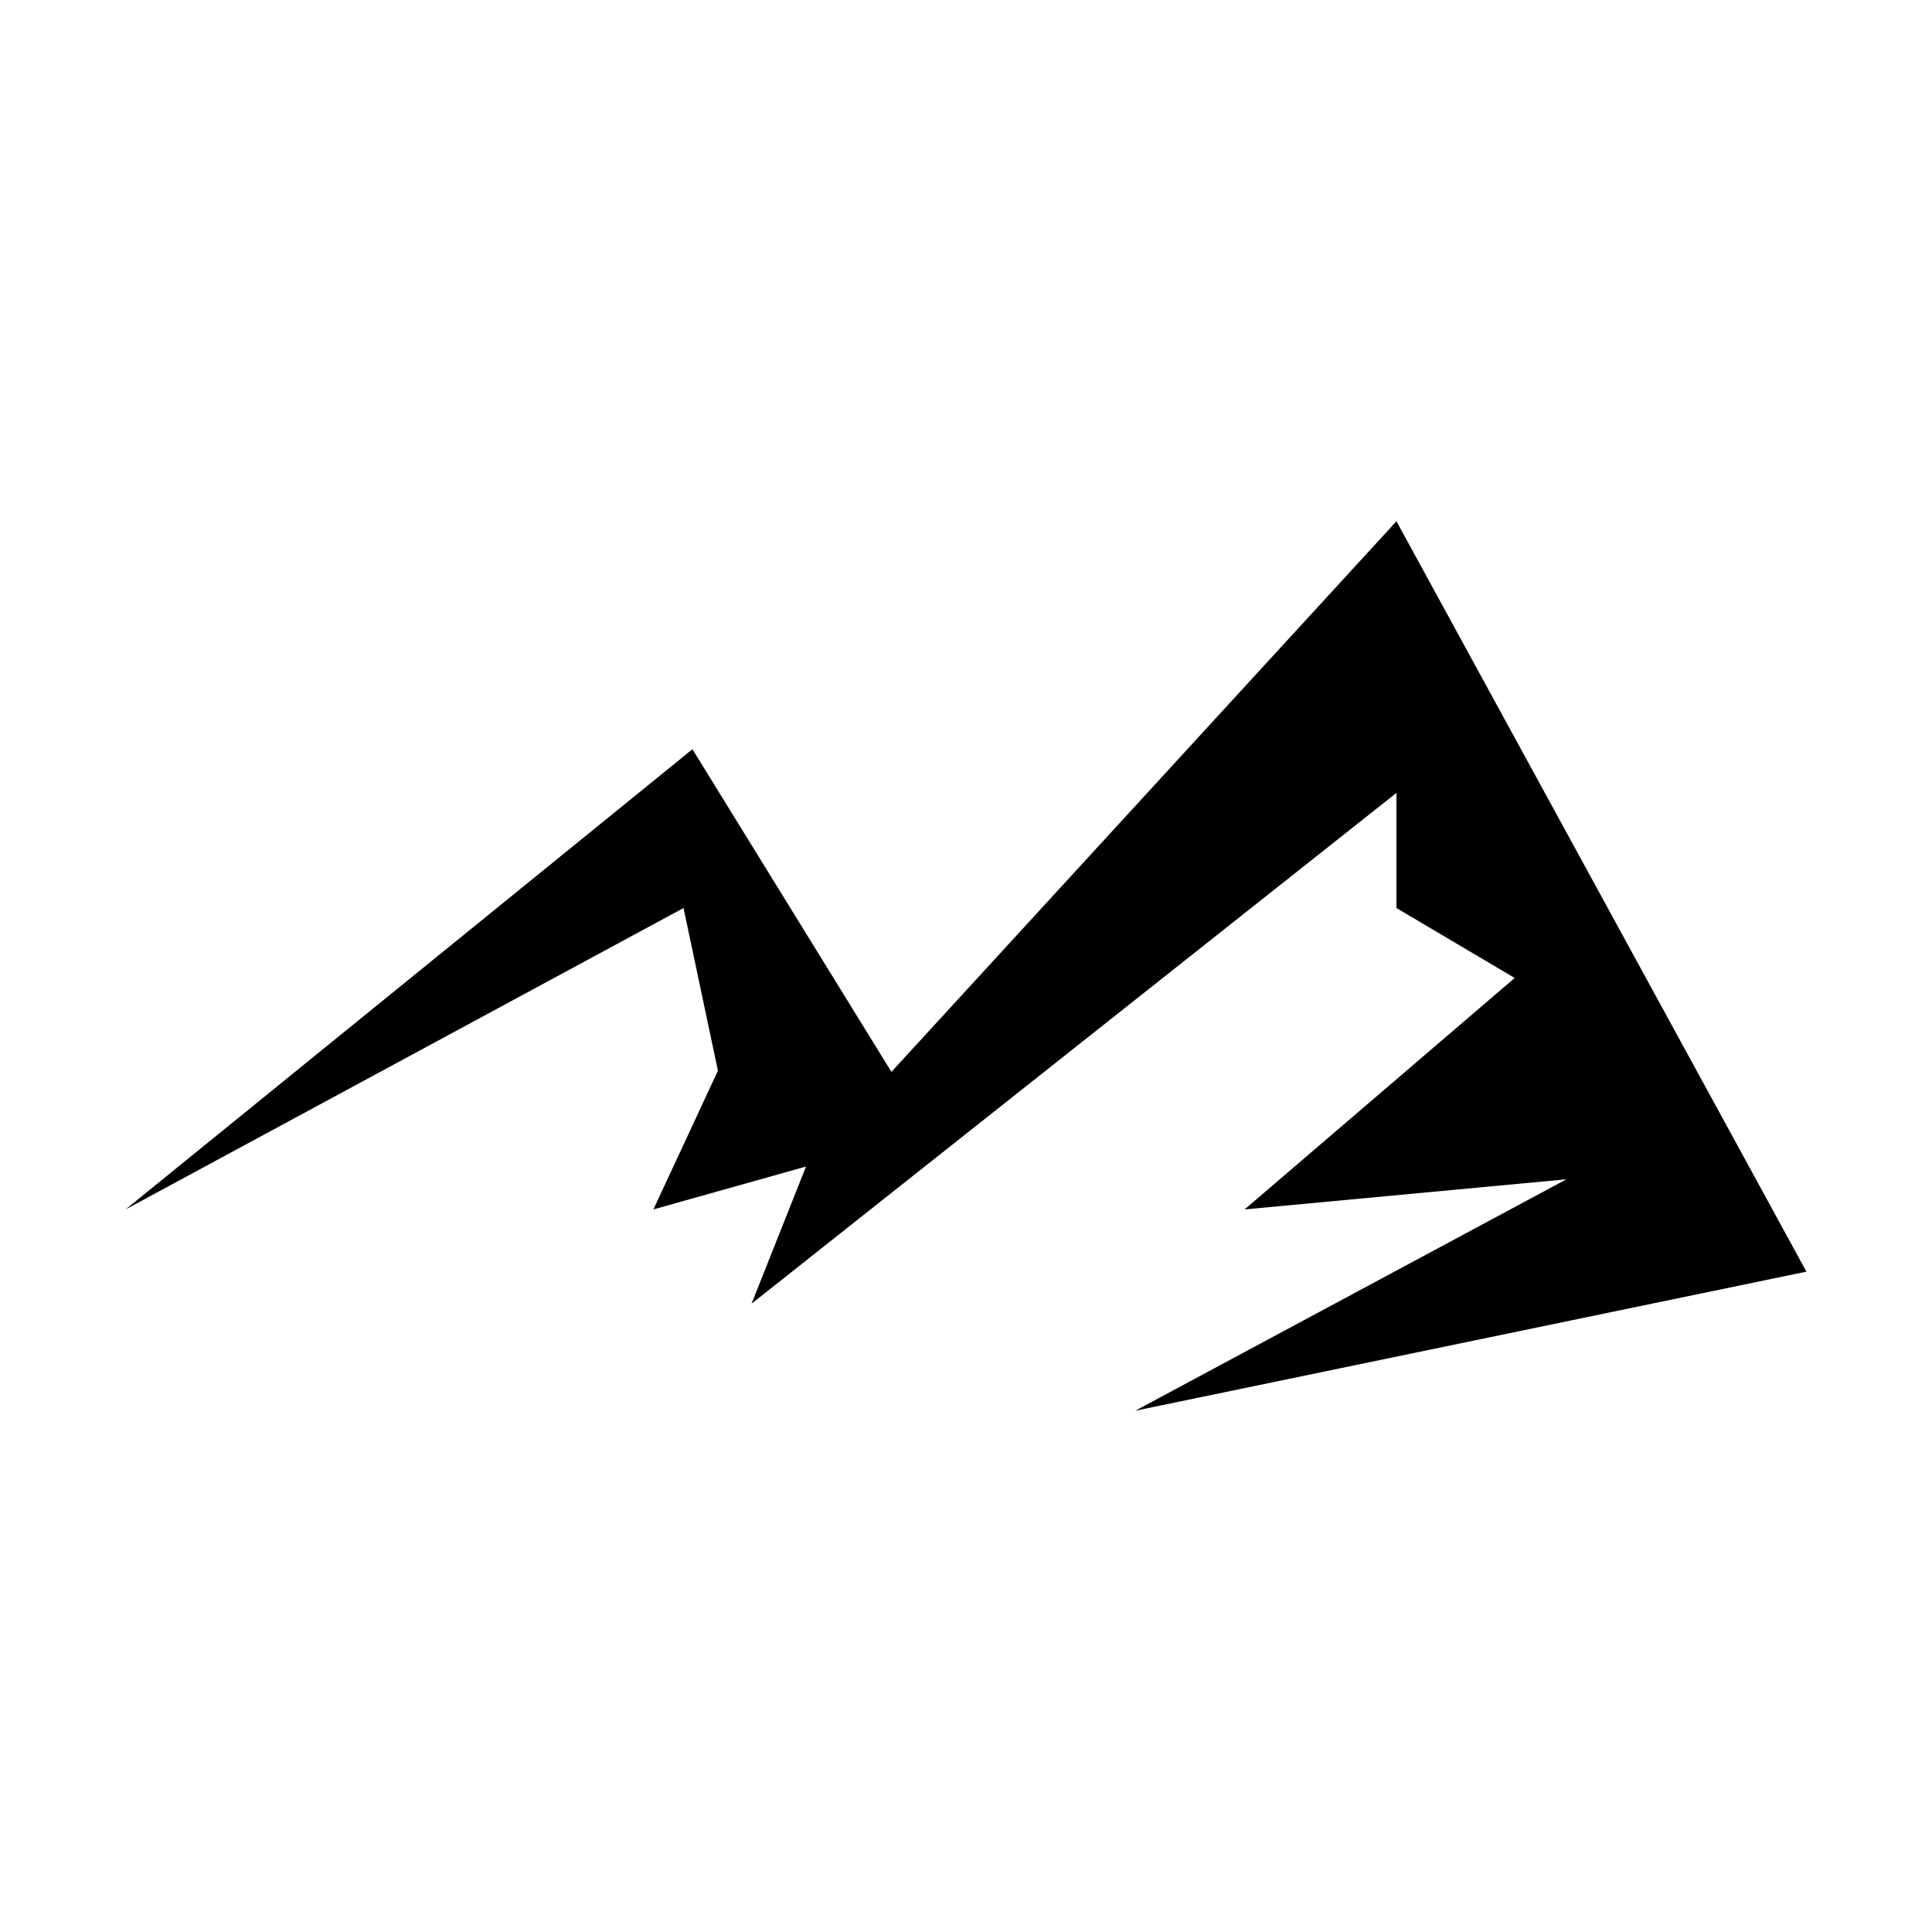 <?xml version="1.0" encoding="UTF-8"?>
<svg width="1200pt" height="1200pt" version="1.1" viewBox="0 0 1200 1200" xmlns="http://www.w3.org/2000/svg">
 <path d="m78 751.2 352.08-285.84 123.6 200.4 313.68-342 254.64 466.08-416.88 86.398 267.84-143.76-199.92 18.719 167.76-143.76-73.441-43.441v-71.52l-400.56 317.28 33.84-85.203-94.801 26.641 40.082-86.16-21.363-101.04z"/>
</svg>

